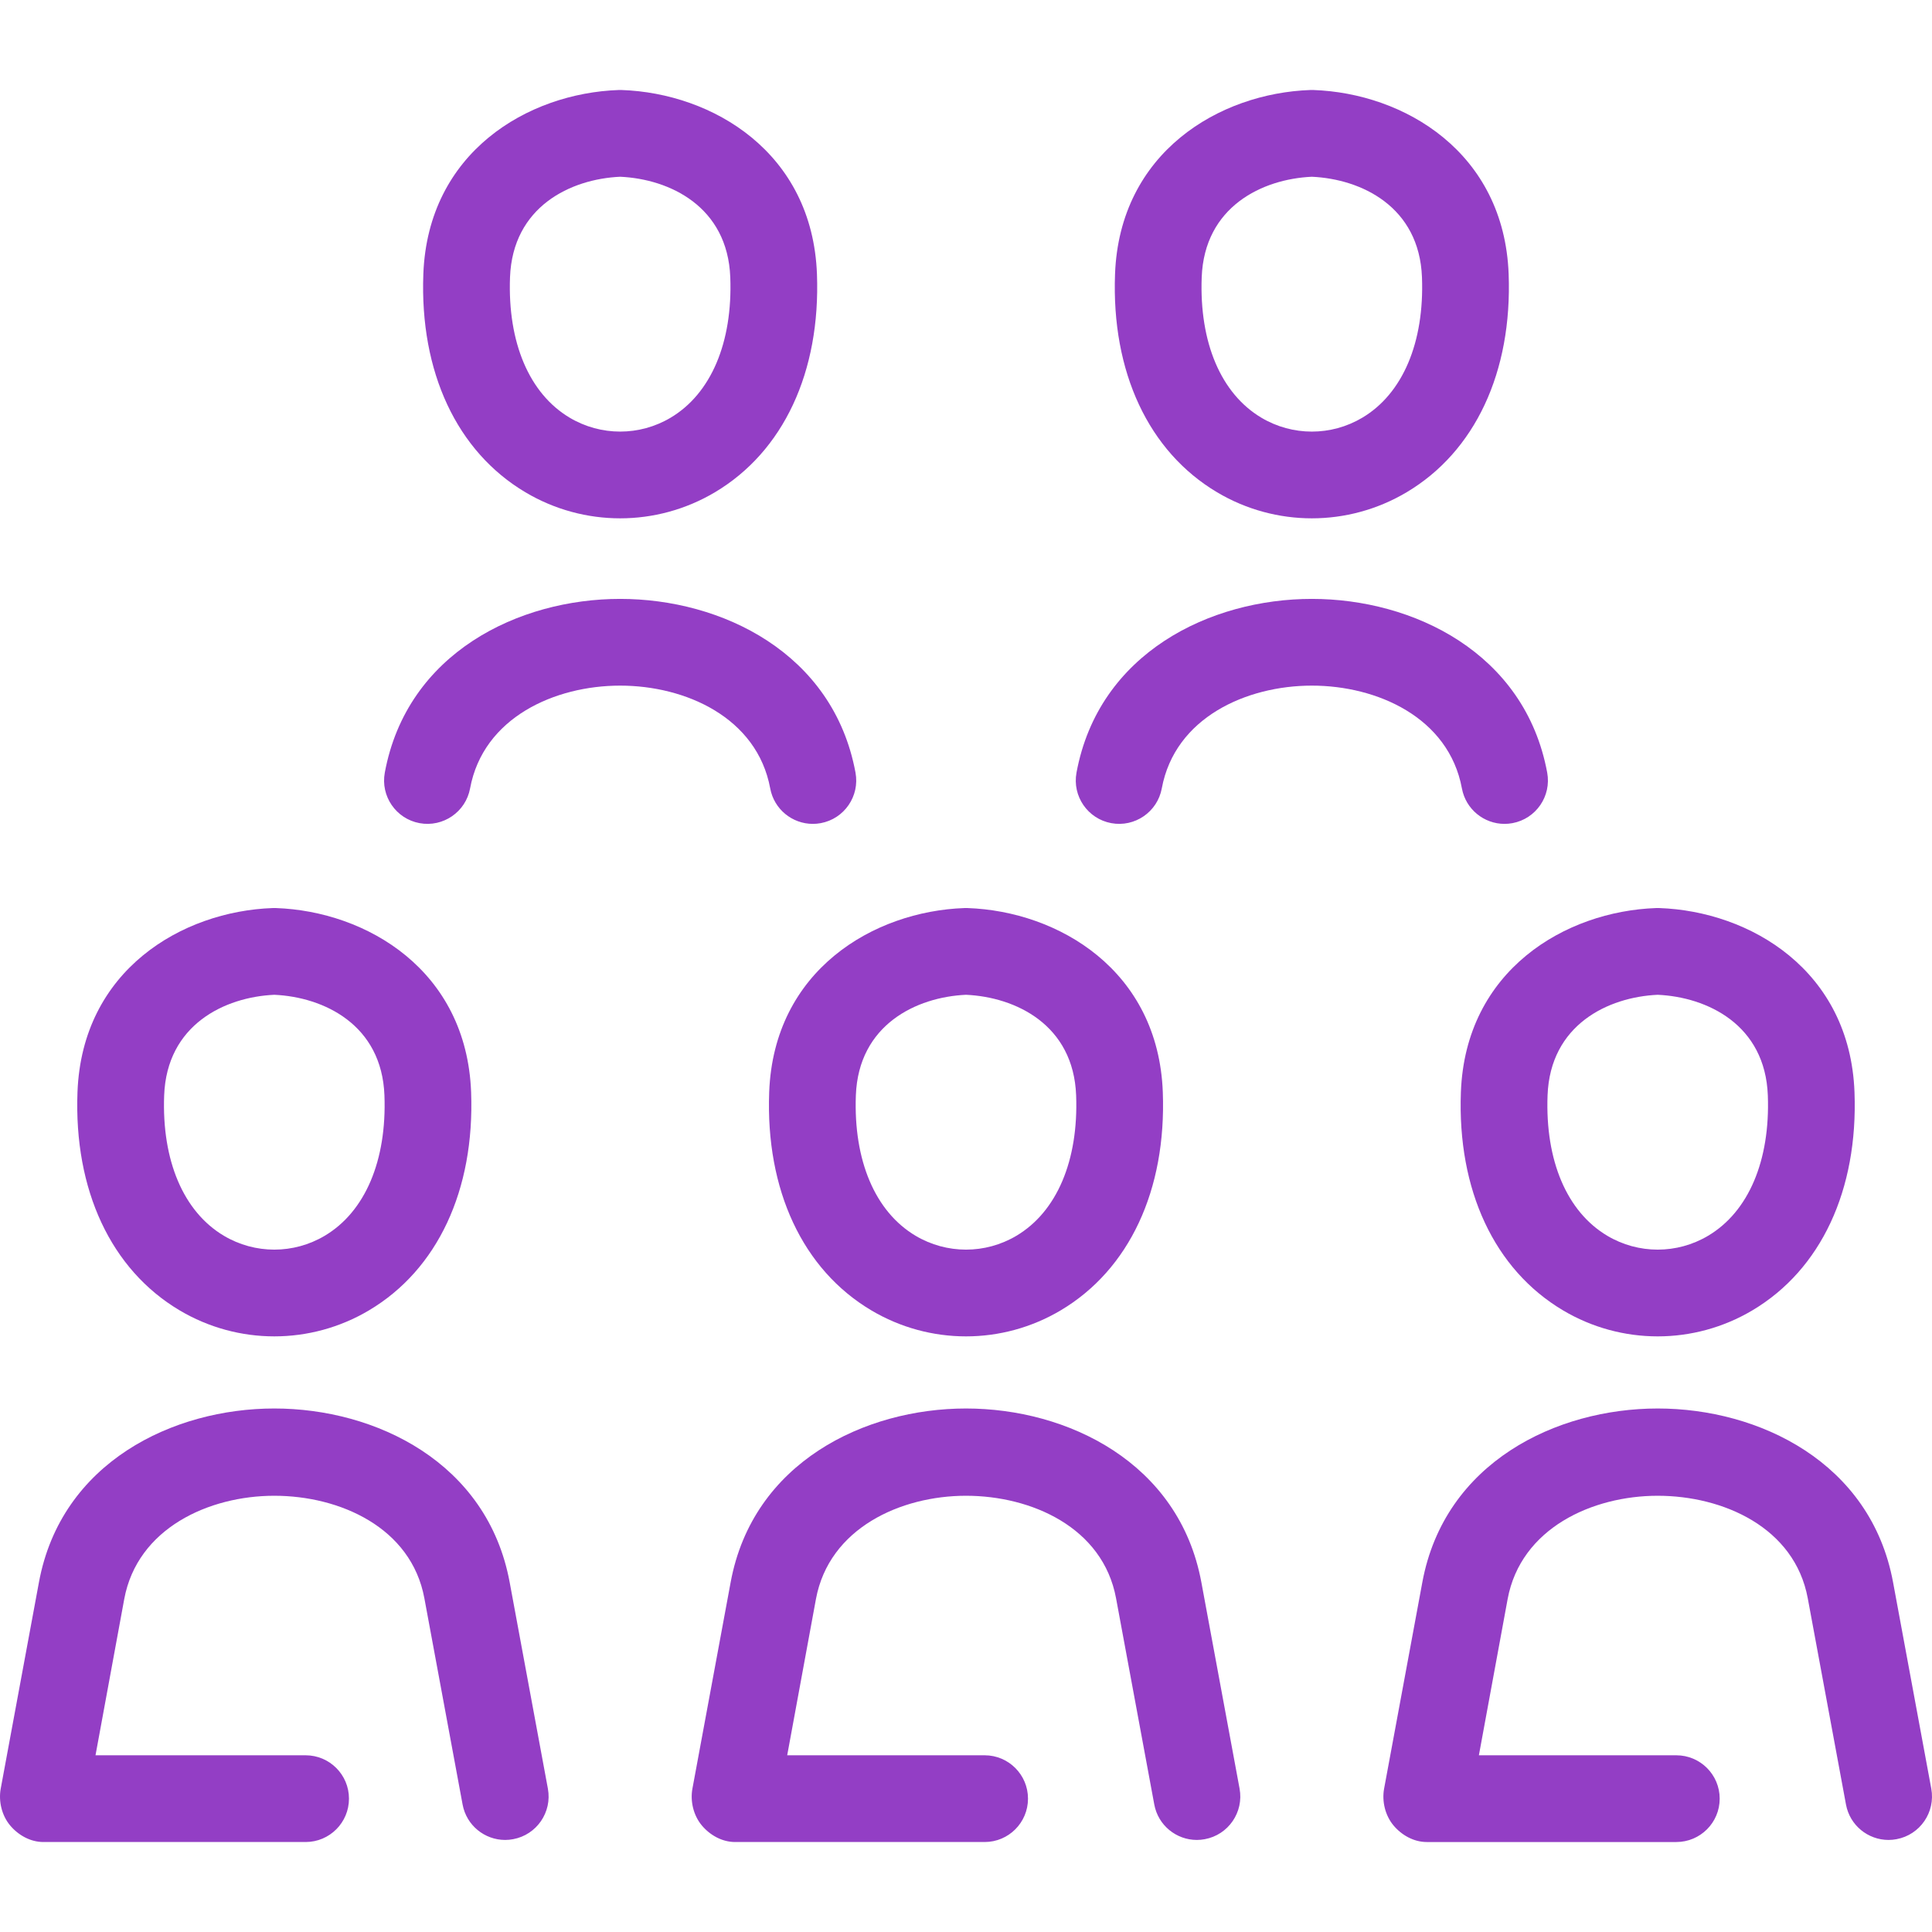 <svg xmlns="http://www.w3.org/2000/svg" xmlns:xlink="http://www.w3.org/1999/xlink" id="Capa_1" width="512" height="512" x="0" y="0" enable-background="new 0 0 445.504 445.504" version="1.1" viewBox="0 0 445.504 445.504" xml:space="preserve"><path fill="#933EC5" d="M177.369,251.841c-0.845,22.584,7.735,40.922,23.541,50.313c6.737,4.002,14.288,6.003,21.842,6.003 c7.551,0,15.106-2.001,21.841-6.002c15.806-9.39,24.387-27.729,23.542-50.313c-1.052-28.119-24.081-41.717-45.033-42.453 c-0.234-0.009-0.468-0.009-0.702,0C201.45,210.124,178.423,223.722,177.369,251.841z M197.355,252.589 c0.612-16.321,13.98-22.681,25.396-23.199c11.418,0.519,24.787,6.878,25.397,23.199c0.563,15.038-4.457,26.837-13.771,32.37 c-7.17,4.261-16.08,4.261-23.252,0C201.811,279.425,196.792,267.627,197.355,252.589z M336.87,251.841 c-0.846,22.584,7.734,40.922,23.541,50.313c6.735,4.002,14.288,6.003,21.841,6.003s15.105-2.001,21.841-6.003 c15.807-9.39,24.387-27.729,23.541-50.312c-1.052-28.119-24.08-41.717-45.031-42.453c-0.232-0.009-0.469-0.009-0.701,0 C360.948,210.124,337.918,223.723,336.87,251.841z M356.856,252.588c0.608-16.32,13.978-22.679,25.396-23.198 c11.417,0.519,24.785,6.878,25.396,23.199c0.563,15.039-4.456,26.837-13.77,32.37c-7.172,4.261-16.08,4.261-23.252,0 C361.312,279.426,356.293,267.628,356.856,252.588z M280.658,113.52c6.737,4.002,14.288,6.003,21.842,6.003 c7.552,0,15.105-2.001,21.841-6.003c15.807-9.39,24.388-27.729,23.543-50.314c-1.053-28.117-24.082-41.715-45.034-42.451 c-0.234-0.008-0.469-0.008-0.701,0c-20.95,0.736-43.979,14.334-45.031,42.451C256.272,85.791,264.852,104.129,280.658,113.52z M277.103,63.955c0.611-16.32,13.979-22.679,25.396-23.197c11.418,0.518,24.787,6.877,25.398,23.197 c0.563,15.039-4.457,26.838-13.771,32.372c-7.173,4.261-16.083,4.26-23.252,0C281.559,90.792,276.54,78.993,277.103,63.955z M41.41,302.154c6.736,4.001,14.289,6.002,21.841,6.002s15.105-2.001,21.842-6.003c15.806-9.39,24.387-27.728,23.542-50.313 c-1.054-28.118-24.083-41.716-45.033-42.452c-0.234-0.009-0.468-0.009-0.702,0c-20.952,0.735-43.981,14.334-45.034,42.453 C17.023,274.425,25.604,292.764,41.41,302.154z M37.854,252.589c0.61-16.321,13.98-22.68,25.398-23.199 c11.417,0.519,24.786,6.878,25.397,23.199c0.563,15.038-4.457,26.836-13.771,32.37c-7.171,4.26-16.082,4.26-23.253,0 C42.311,279.426,37.291,267.627,37.854,252.589z M285.836,412.443c1.006,5.43-2.581,10.652-8.012,11.658 c-0.615,0.114-1.229,0.177-1.833,0.177c-4.727,0-8.929-3.35-9.821-8.165l-8.816-47.564c-3.032-16.372-19.564-23.638-34.603-23.638 c-15.039,0-31.57,7.452-34.602,23.823l-6.627,36.021h45.526c5.522,0,10,4.477,10,10s-4.477,10-10,10h-57.548 c-2.971,0-5.788-1.568-7.688-3.853c-1.9-2.284-2.686-5.542-2.145-8.463l8.817-47.595c5.125-27.67,30.949-40.057,54.268-40.057 c23.319,0,49.143,12.386,54.269,40.057L285.836,412.443z M302.497,158.099c-15.037,0.001-31.567,7.329-34.598,23.699 c-1.006,5.431-6.226,9.016-11.653,8.013c-5.431-1.005-9.018-6.223-8.013-11.653c5.123-27.67,30.944-40.057,54.263-40.058 c23.321-0.002,49.148,12.383,54.275,40.057c1.006,5.431-2.581,10.648-8.012,11.654c-0.615,0.114-1.229,0.169-1.833,0.169 c-4.727,0-8.929-3.365-9.821-8.18C334.072,165.426,317.538,158.098,302.497,158.099z M437.324,424.101 c-0.615,0.114-1.229,0.177-1.833,0.177c-4.727,0-8.93-3.35-9.821-8.166l-8.814-47.564c-3.032-16.371-19.564-23.637-34.604-23.637 s-31.571,7.452-34.604,23.823l-6.628,36.021h45.526c5.522,0,10,4.477,10,10s-4.477,10-10,10h-57.549 c-2.971,0-5.788-1.568-7.688-3.853c-1.899-2.284-2.686-5.542-2.145-8.464l8.817-47.595c5.126-27.671,30.95-40.057,54.27-40.057 s49.144,12.386,54.27,40.057l8.814,47.595C446.341,417.87,442.754,423.095,437.324,424.101z M121.161,113.52 c6.736,4.002,14.288,6.003,21.84,6.003c7.553,0,15.105-2.001,21.842-6.003c15.806-9.39,24.386-27.729,23.541-50.312 c-1.049-28.118-24.078-41.717-45.031-42.452c-0.235-0.009-0.469-0.009-0.702,0c-20.952,0.736-43.981,14.334-45.033,42.451 C96.773,85.792,105.355,104.13,121.161,113.52z M117.605,63.954c0.61-16.32,13.98-22.678,25.397-23.197 c11.417,0.518,24.787,6.877,25.396,23.197c0.563,15.039-4.456,26.838-13.77,32.371c-7.171,4.26-16.08,4.261-23.251,0 C122.062,90.792,117.042,78.993,117.605,63.954z M126.338,412.443c1.005,5.431-2.582,10.652-8.012,11.658 c-0.616,0.114-1.229,0.177-1.833,0.177c-4.727,0-8.93-3.35-9.821-8.165l-8.815-47.564c-3.033-16.372-19.566-23.638-34.606-23.638 c-15.039,0-31.571,7.452-34.603,23.823l-6.625,36.021h48.447c5.523,0,10,4.477,10,10s-4.477,10-10,10H10 c-2.971,0-5.788-1.568-7.688-3.853s-2.686-5.542-2.145-8.464l8.814-47.595c5.125-27.67,30.949-40.057,54.268-40.057 c23.321-0.001,49.146,12.385,54.272,40.057L126.338,412.443z M143.002,158.099c-15.039,0-31.571,7.328-34.604,23.7 c-1.006,5.43-6.225,9.014-11.654,8.012c-5.43-1.006-9.018-6.224-8.011-11.654c5.125-27.671,30.949-40.057,54.269-40.057 s49.144,12.386,54.27,40.057c1.005,5.431-2.582,10.648-8.012,11.654c-0.616,0.114-1.229,0.169-1.833,0.169 c-4.727,0-8.93-3.366-9.822-8.181C174.573,165.427,158.041,158.099,143.002,158.099z"/></svg>